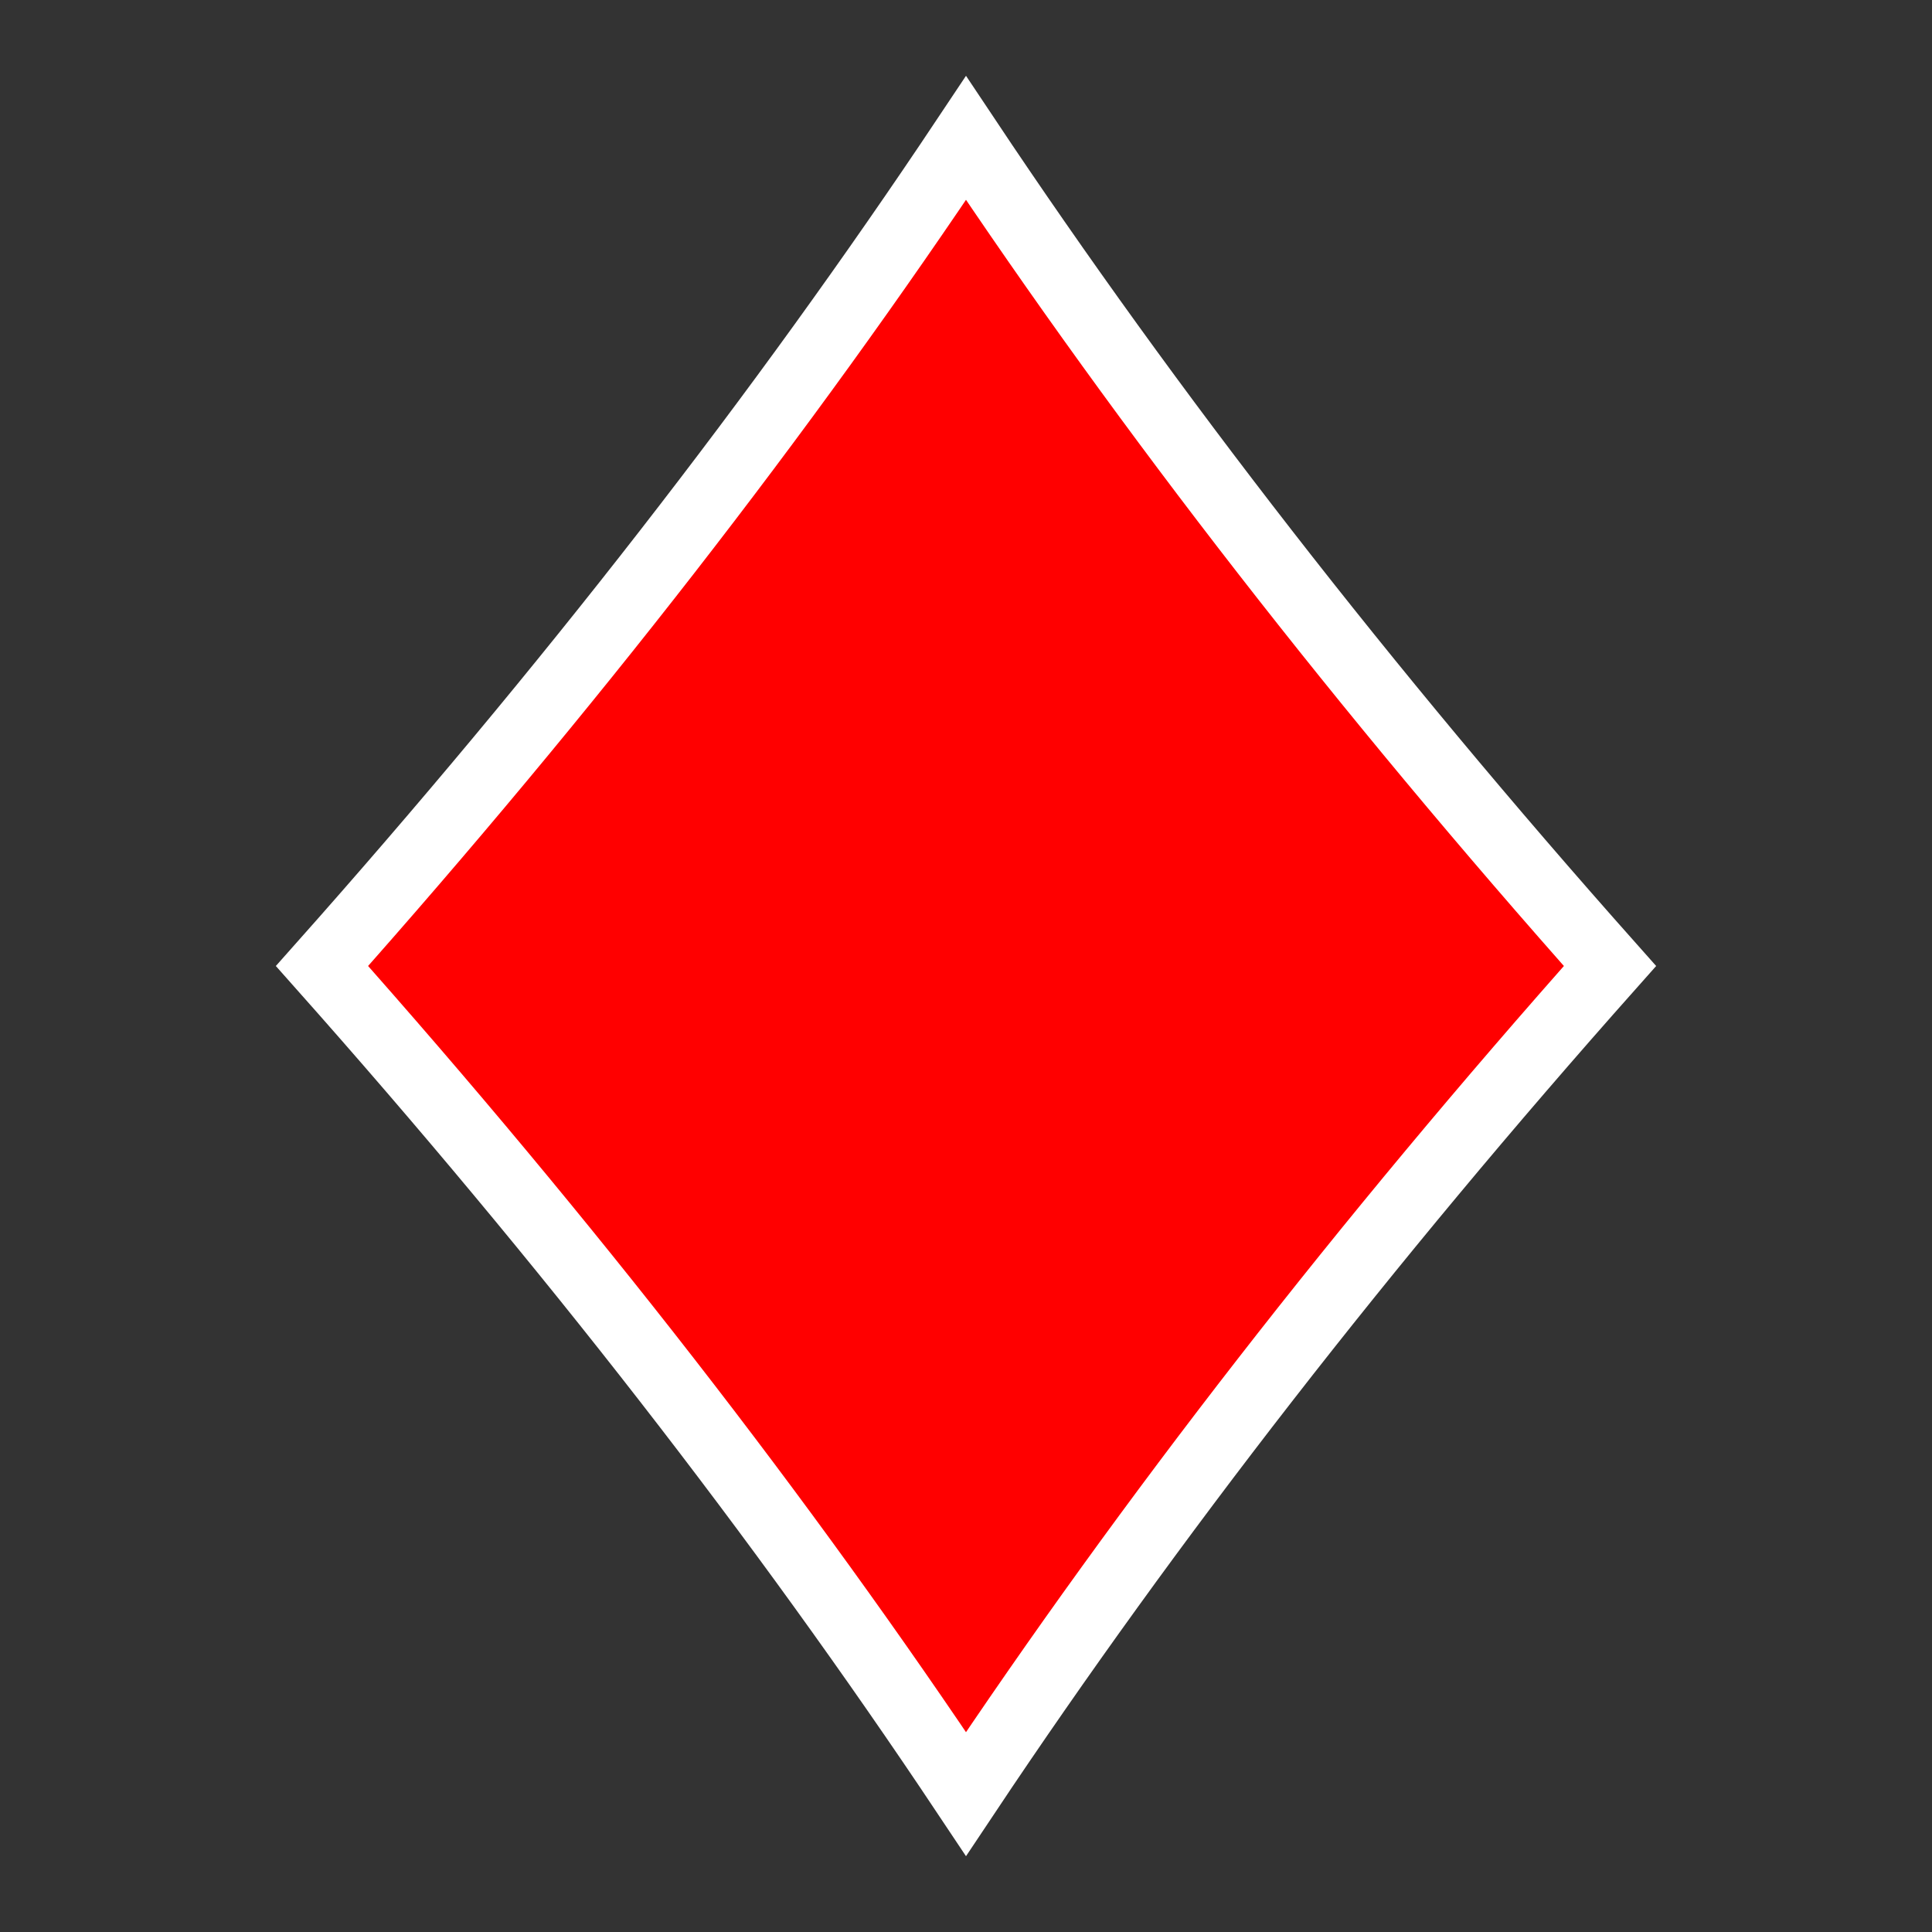 <?xml version="1.0" encoding="utf-8"?>
<!DOCTYPE svg PUBLIC "-//W3C//DTD SVG 1.1//EN" "http://www.w3.org/Graphics/SVG/1.1/DTD/svg11.dtd">
<svg version="1.1" xmlns="http://www.w3.org/2000/svg" xmlns:xlink="http://www.w3.org/1999/xlink" viewBox="-21 -21 42 42">
	<rect x="-21" y="-21" width="42" height="42" fill="#333333" stroke="none"/>
	<title>Black diamond suit</title>
	<path d="M0 18q-6 -9 -14 -18q8 -9 14 -18q6 9 14 18q-8 9 -14 18z" fill="#f00" stroke="#fff" stroke-width="1.5"/>
</svg>
